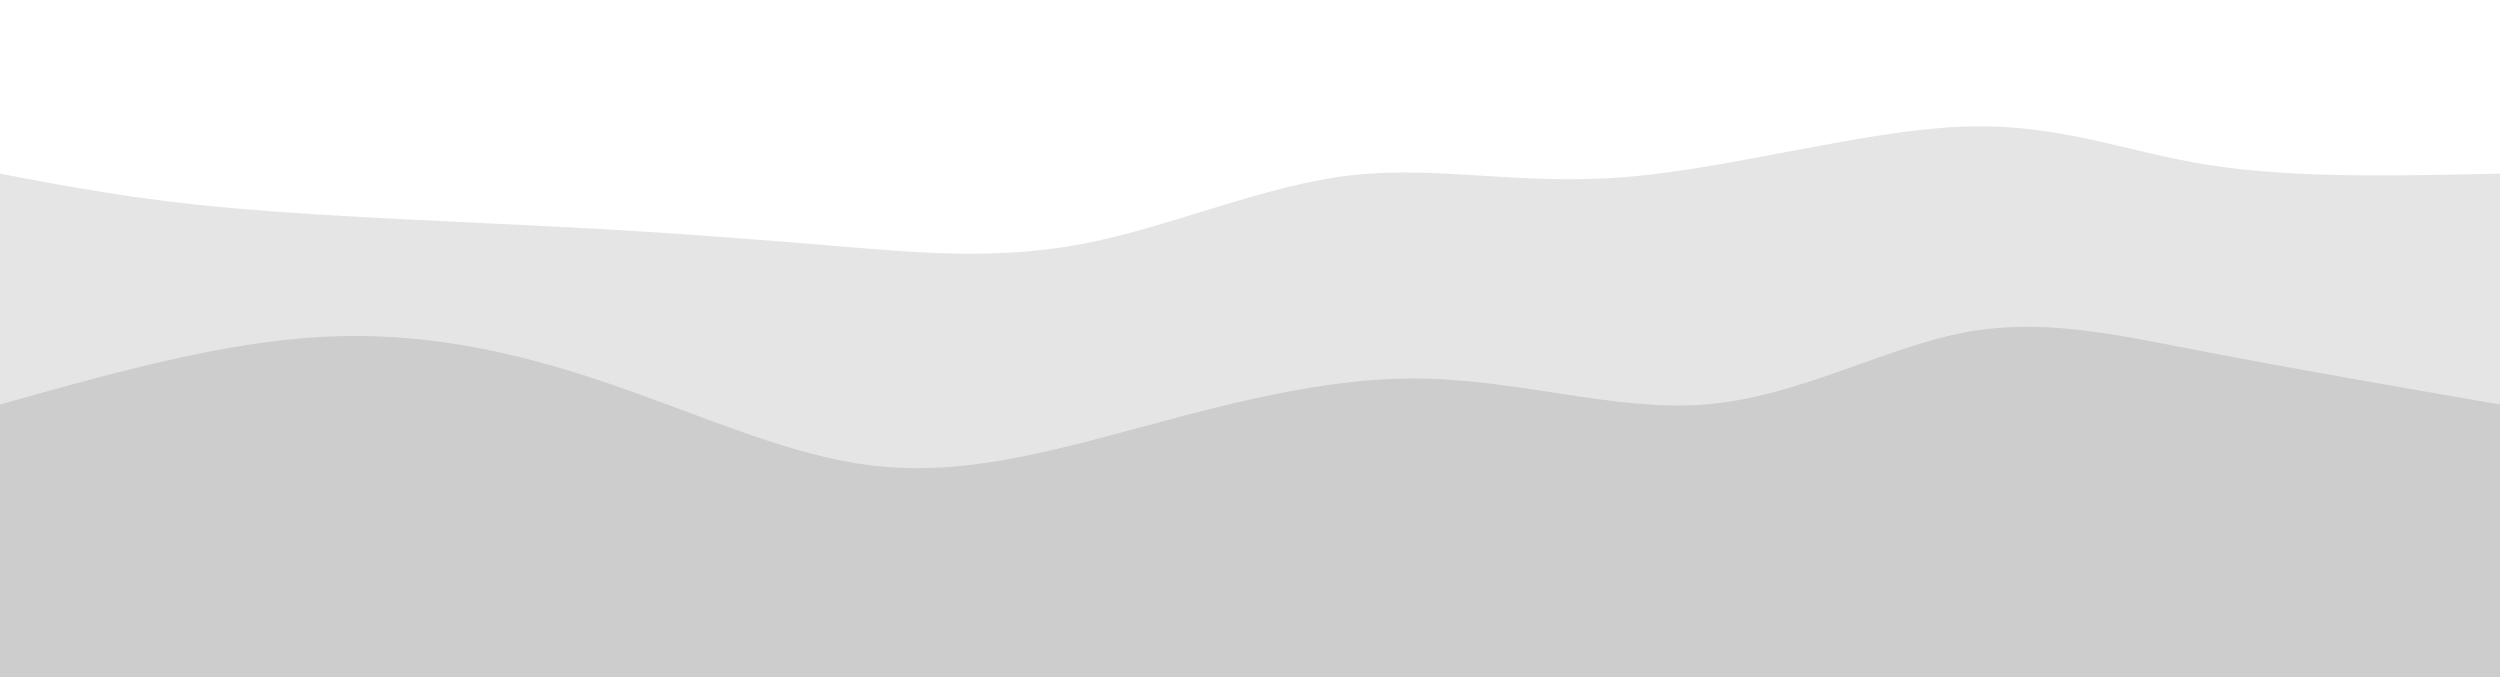 <svg width="100%" height="100%" id="svg" viewBox="0 0 1440 390" xmlns="http://www.w3.org/2000/svg" class="transition duration-300 ease-in-out delay-150"><style>
          .path-0{
            animation:pathAnim-0 4s;
            animation-timing-function: linear;
            animation-iteration-count: infinite;
          }
          @keyframes pathAnim-0{
            0%{
              d: path("M 0,400 L 0,100 C 38.939,107.466 77.879,114.933 135,120 C 192.121,125.067 267.424,127.735 329,131 C 390.576,134.265 438.424,138.126 485,142 C 531.576,145.874 576.878,149.762 626,140 C 675.122,130.238 728.063,106.826 778,101 C 827.937,95.174 874.87,106.933 936,102 C 997.13,97.067 1072.458,75.441 1129,73 C 1185.542,70.559 1223.298,87.303 1272,95 C 1320.702,102.697 1380.351,101.349 1440,100 L 1440,400 L 0,400 Z");
            }
            25%{
              d: path("M 0,400 L 0,100 C 54.267,87.807 108.534,75.614 156,92 C 203.466,108.386 244.131,153.35 293,148 C 341.869,142.65 398.941,86.985 462,63 C 525.059,39.015 594.105,46.709 646,68 C 697.895,89.291 732.64,124.18 789,130 C 845.36,135.82 923.333,112.57 982,102 C 1040.667,91.43 1080.026,93.539 1126,104 C 1171.974,114.461 1224.564,133.275 1278,134 C 1331.436,134.725 1385.718,117.363 1440,100 L 1440,400 L 0,400 Z");
            }
            50%{
              d: path("M 0,400 L 0,100 C 56.809,114.272 113.617,128.544 162,118 C 210.383,107.456 250.34,72.096 301,77 C 351.66,81.904 413.022,127.072 472,144 C 530.978,160.928 587.572,149.617 640,130 C 692.428,110.383 740.689,82.462 794,90 C 847.311,97.538 905.671,140.536 953,131 C 1000.329,121.464 1036.627,59.394 1093,61 C 1149.373,62.606 1225.821,127.887 1287,145 C 1348.179,162.113 1394.09,131.056 1440,100 L 1440,400 L 0,400 Z");
            }
            75%{
              d: path("M 0,400 L 0,100 C 37.904,106.517 75.807,113.034 134,118 C 192.193,122.966 270.675,126.382 328,120 C 385.325,113.618 421.493,97.437 468,93 C 514.507,88.563 571.354,95.87 628,111 C 684.646,126.13 741.09,149.085 792,137 C 842.91,124.915 888.285,77.792 936,71 C 983.715,64.208 1033.769,97.748 1090,97 C 1146.231,96.252 1208.637,61.215 1268,56 C 1327.363,50.785 1383.681,75.393 1440,100 L 1440,400 L 0,400 Z");
            }
            100%{
              d: path("M 0,400 L 0,100 C 38.939,107.466 77.879,114.933 135,120 C 192.121,125.067 267.424,127.735 329,131 C 390.576,134.265 438.424,138.126 485,142 C 531.576,145.874 576.878,149.762 626,140 C 675.122,130.238 728.063,106.826 778,101 C 827.937,95.174 874.87,106.933 936,102 C 997.13,97.067 1072.458,75.441 1129,73 C 1185.542,70.559 1223.298,87.303 1272,95 C 1320.702,102.697 1380.351,101.349 1440,100 L 1440,400 L 0,400 Z");
            }
          }</style><path d="M 0,400 L 0,100 C 38.939,107.466 77.879,114.933 135,120 C 192.121,125.067 267.424,127.735 329,131 C 390.576,134.265 438.424,138.126 485,142 C 531.576,145.874 576.878,149.762 626,140 C 675.122,130.238 728.063,106.826 778,101 C 827.937,95.174 874.87,106.933 936,102 C 997.13,97.067 1072.458,75.441 1129,73 C 1185.542,70.559 1223.298,87.303 1272,95 C 1320.702,102.697 1380.351,101.349 1440,100 L 1440,400 L 0,400 Z" stroke="none" stroke-width="0" fill="#cdcdcd" fill-opacity="0.53" class="transition-all duration-300 ease-in-out delay-150 path-0"></path><style>
          .path-1{
            animation:pathAnim-1 4s;
            animation-timing-function: linear;
            animation-iteration-count: infinite;
          }
          @keyframes pathAnim-1{
            0%{
              d: path("M 0,400 L 0,233 C 63.858,215.031 127.717,197.062 186,194 C 244.283,190.938 296.992,202.783 348,220 C 399.008,237.217 448.317,259.805 494,267 C 539.683,274.195 581.742,265.995 635,252 C 688.258,238.005 752.716,218.214 813,218 C 873.284,217.786 929.396,237.149 982,233 C 1034.604,228.851 1083.701,201.191 1129,192 C 1174.299,182.809 1215.8,192.088 1267,202 C 1318.2,211.912 1379.1,222.456 1440,233 L 1440,400 L 0,400 Z");
            }
            25%{
              d: path("M 0,400 L 0,233 C 56.775,201.457 113.55,169.913 164,187 C 214.45,204.087 258.573,269.803 315,280 C 371.427,290.197 440.156,244.875 495,235 C 549.844,225.125 590.802,250.697 640,260 C 689.198,269.303 746.636,262.335 800,259 C 853.364,255.665 902.654,255.962 950,249 C 997.346,242.038 1042.747,227.818 1099,232 C 1155.253,236.182 1222.358,258.766 1281,262 C 1339.642,265.234 1389.821,249.117 1440,233 L 1440,400 L 0,400 Z");
            }
            50%{
              d: path("M 0,400 L 0,233 C 64.899,249.656 129.798,266.312 175,273 C 220.202,279.688 245.707,276.408 298,262 C 350.293,247.592 429.375,222.055 485,205 C 540.625,187.945 572.792,179.372 617,187 C 661.208,194.628 717.456,218.458 774,229 C 830.544,239.542 887.383,236.795 939,233 C 990.617,229.205 1037.012,224.363 1094,227 C 1150.988,229.637 1218.568,239.753 1278,242 C 1337.432,244.247 1388.716,238.623 1440,233 L 1440,400 L 0,400 Z");
            }
            75%{
              d: path("M 0,400 L 0,233 C 41.674,216.952 83.348,200.903 133,203 C 182.652,205.097 240.282,225.339 295,220 C 349.718,214.661 401.524,183.742 462,194 C 522.476,204.258 591.623,255.694 653,270 C 714.377,284.306 767.985,261.483 815,237 C 862.015,212.517 902.437,186.376 952,190 C 1001.563,193.624 1060.267,227.014 1116,243 C 1171.733,258.986 1224.495,257.567 1278,253 C 1331.505,248.433 1385.752,240.716 1440,233 L 1440,400 L 0,400 Z");
            }
            100%{
              d: path("M 0,400 L 0,233 C 63.858,215.031 127.717,197.062 186,194 C 244.283,190.938 296.992,202.783 348,220 C 399.008,237.217 448.317,259.805 494,267 C 539.683,274.195 581.742,265.995 635,252 C 688.258,238.005 752.716,218.214 813,218 C 873.284,217.786 929.396,237.149 982,233 C 1034.604,228.851 1083.701,201.191 1129,192 C 1174.299,182.809 1215.8,192.088 1267,202 C 1318.2,211.912 1379.1,222.456 1440,233 L 1440,400 L 0,400 Z");
            }
          }</style><path d="M 0,400 L 0,233 C 63.858,215.031 127.717,197.062 186,194 C 244.283,190.938 296.992,202.783 348,220 C 399.008,237.217 448.317,259.805 494,267 C 539.683,274.195 581.742,265.995 635,252 C 688.258,238.005 752.716,218.214 813,218 C 873.284,217.786 929.396,237.149 982,233 C 1034.604,228.851 1083.701,201.191 1129,192 C 1174.299,182.809 1215.8,192.088 1267,202 C 1318.2,211.912 1379.1,222.456 1440,233 L 1440,400 L 0,400 Z" stroke="none" stroke-width="0" fill="#cdcdcd" fill-opacity="1" class="transition-all duration-300 ease-in-out delay-150 path-1"></path></svg>
